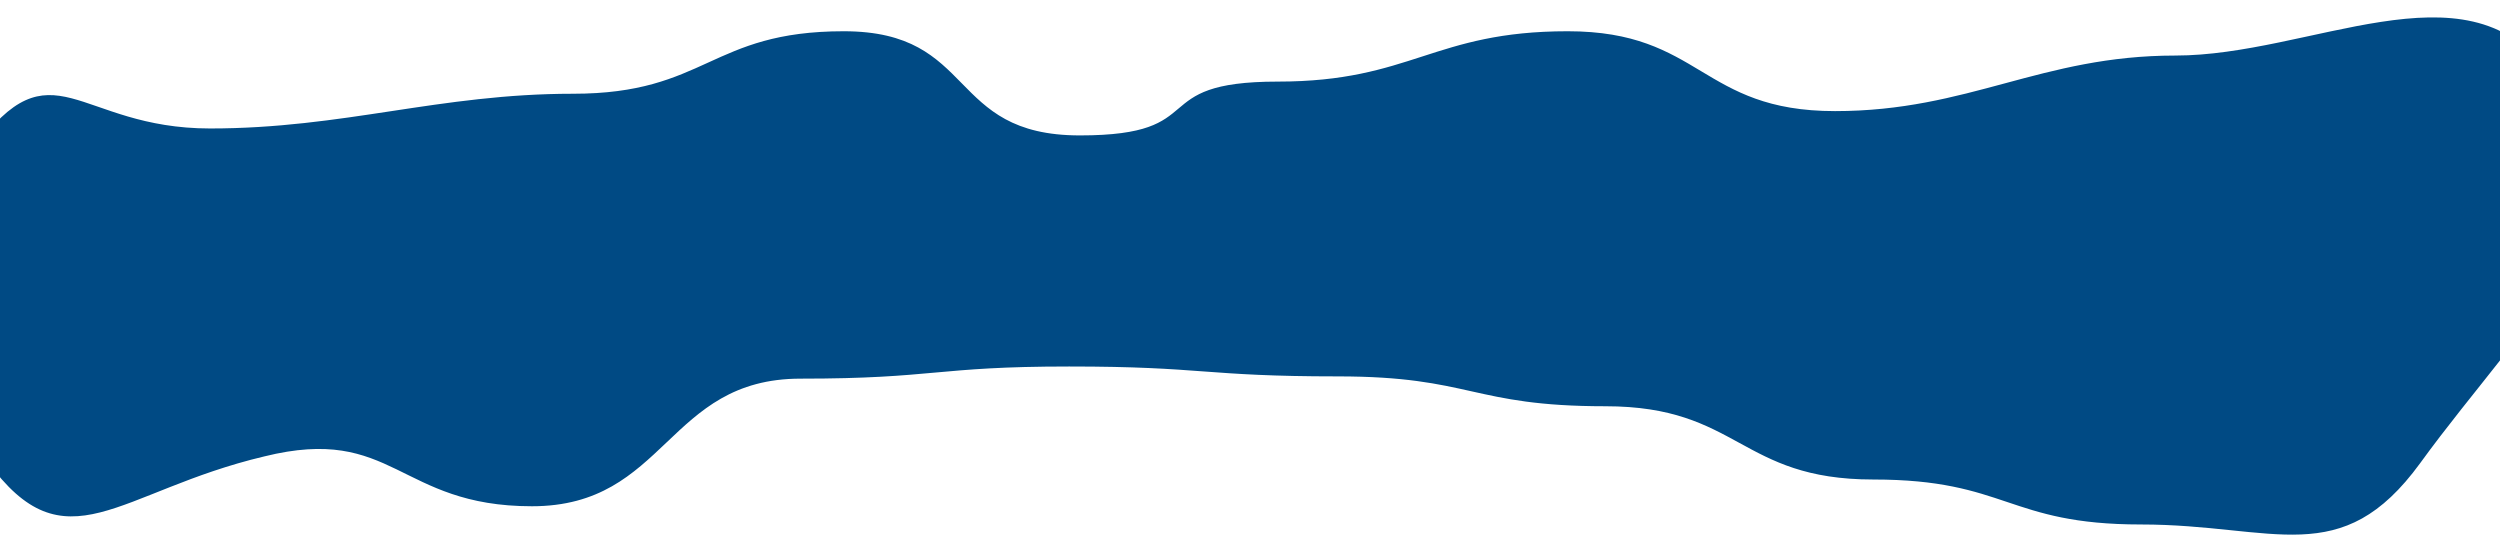 <?xml version="1.0" encoding="utf-8"?>
<!-- Generator: Adobe Illustrator 23.0.0, SVG Export Plug-In . SVG Version: 6.00 Build 0)  -->
<svg version="1.1" id="Lager_1" xmlns="http://www.w3.org/2000/svg" xmlns:xlink="http://www.w3.org/1999/xlink" x="0px" y="0px"
	 width="1440px" height="308px" viewBox="0 0 1440 308" enable-background="new 0 0 1440 308" xml:space="preserve">
<path fill-rule="evenodd" clip-rule="evenodd" fill="#004A84" d="M-7.3,265.6c-62.4-85.8-70-93.8-7.7-179.6 c45.5-62.4,58.9-12,136-12c77.1,0,131.9-20,209-20s78.9-36,156-36s58.9,60,136,60s36.5-31,114-31c77.1,0,89.5-29,167-29 c77.1,0,76.5,46,154,46c77.1,0,118.5-32,196-32c77.5,0,167.5-54.4,213,8c62.4,85.8-9.7,141-72,226.8 c-45.5,62.4-83.7,35.3-160.8,35.3c-77.1,0-77.1-25.9-154.2-25.9S1001.8,234,924.7,234c-77.1,0-77.1-17.2-154.2-17.2 s-77.1-5.7-154.7-5.7c-77.1,0-77.1,7-154.7,7c-77.1,0-77.1,73.5-154.7,73.5c-77.1,0-79.6-47.2-154.2-28.7 C67.7,282.9,37.8,328-7.3,265.6z"/>
</svg>
